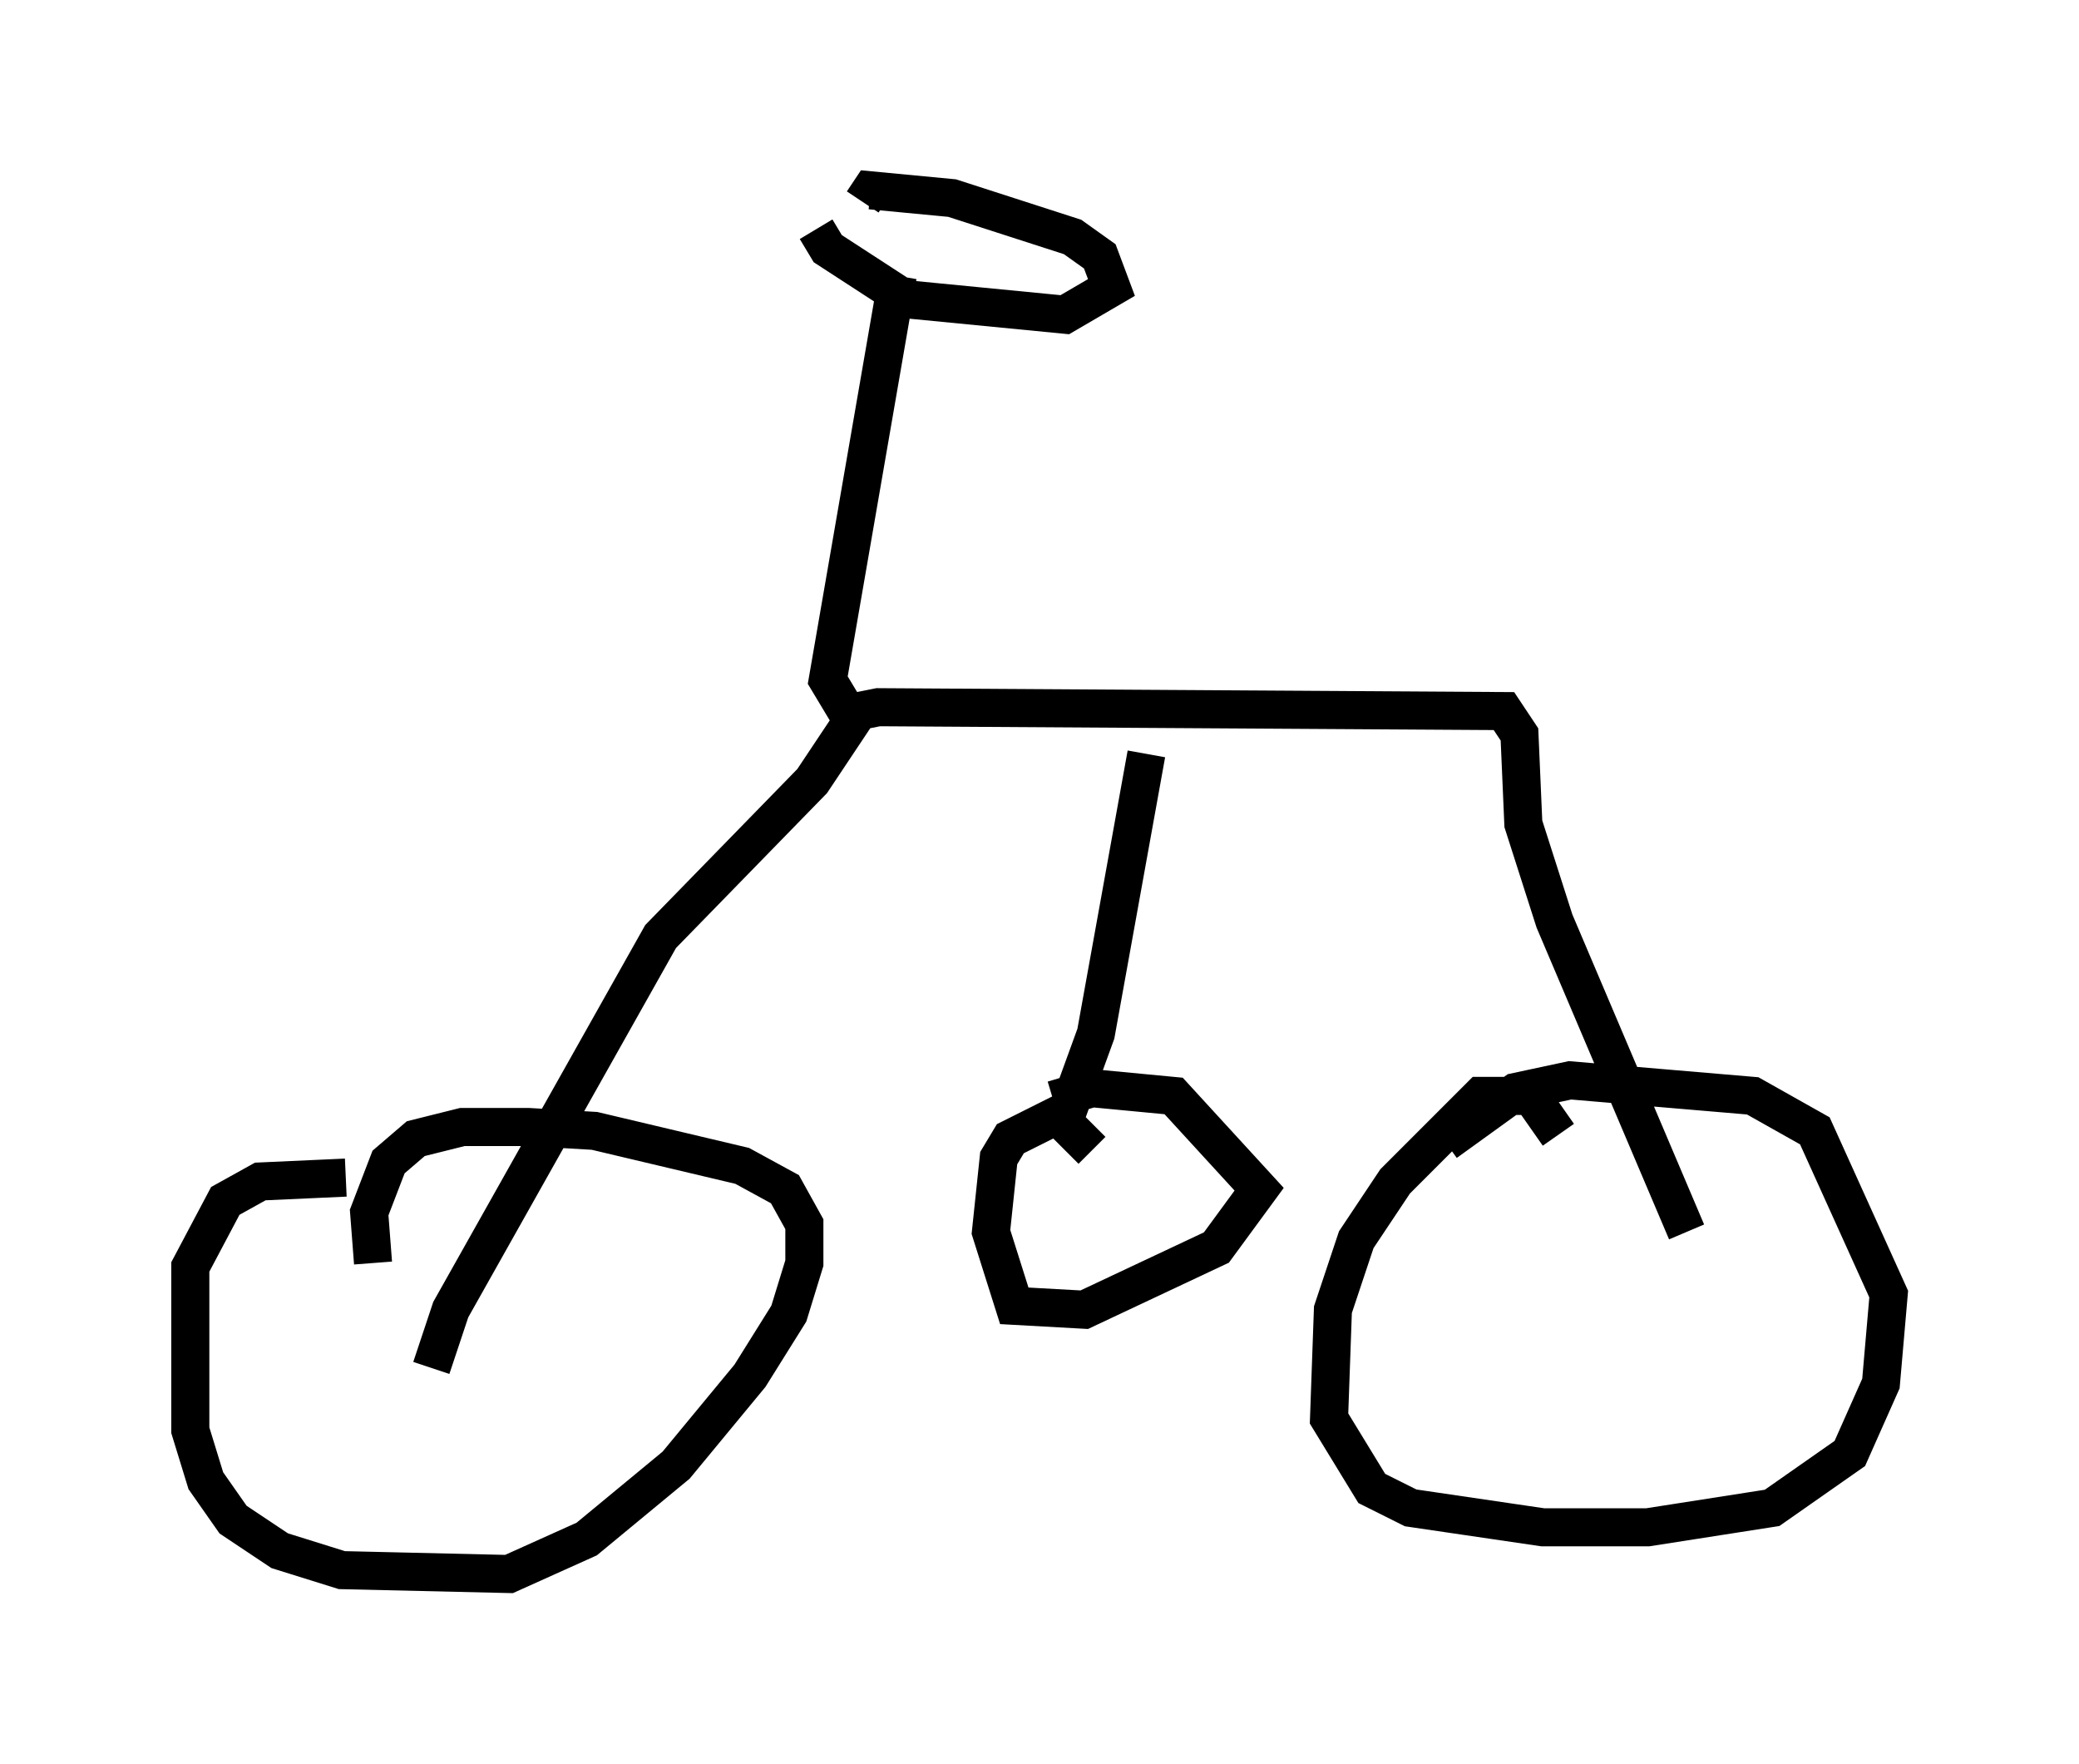<?xml version="1.0" encoding="utf-8" ?>
<svg baseProfile="full" height="46.342" version="1.1" width="54.611" xmlns="http://www.w3.org/2000/svg" xmlns:ev="http://www.w3.org/2001/xml-events" xmlns:xlink="http://www.w3.org/1999/xlink"><defs /><rect fill="white" height="46.342" width="54.611" x="0" y="0" /><path d="M10.308, 31.44 m-1.225, -0.51 l-2.246, 0.102 -0.919, 0.51 l-0.919, 1.735 0.0, 4.288 l0.408, 1.327 0.715, 1.021 l1.225, 0.817 1.633, 0.51 l4.39, 0.102 2.042, -0.919 l2.348, -1.94 1.94, -2.348 l1.021, -1.633 0.408, -1.327 l0.0, -1.021 -0.51, -0.919 l-1.123, -0.613 -3.879, -0.919 l-1.735, -0.102 -1.735, 0.0 l-1.225, 0.306 -0.715, 0.613 l-0.51, 1.327 0.102, 1.327 m31.136, -3.369 l-0.715, -1.021 -1.327, 0.0 l-2.246, 2.246 -1.021, 1.531 l-0.613, 1.838 -0.102, 2.858 l1.123, 1.838 1.021, 0.51 l3.471, 0.51 2.756, 0.0 l3.267, -0.51 2.042, -1.429 l0.817, -1.838 0.204, -2.348 l-1.94, -4.288 -1.633, -0.919 l-4.798, -0.408 -1.429, 0.306 l-1.838, 1.327 m-25.725, 1.225 l0.0, 0.0 m-0.919, 4.696 l0.51, -1.531 5.513, -9.8 l3.981, -4.083 1.225, -1.838 l0.51, -0.102 16.436, 0.102 l0.408, 0.613 0.102, 2.348 l0.817, 2.552 3.471, 8.167 m-14.19, -12.556 l-1.327, 7.35 -0.817, 2.246 m0.715, 0.817 l-0.919, -0.919 -1.225, 0.613 l-0.306, 0.51 -0.204, 1.94 l0.613, 1.94 1.838, 0.102 l3.471, -1.633 1.123, -1.531 l-2.246, -2.45 -2.144, -0.204 l-1.021, 0.306 m-5.308, -10.004 l-0.613, -1.021 1.838, -10.617 m-2.144, -1.225 l0.306, 0.51 2.042, 1.327 l4.185, 0.408 1.225, -0.715 l-0.306, -0.817 -0.715, -0.51 l-3.165, -1.021 -2.144, -0.204 l-0.204, 0.306 " fill="none" stroke="black" stroke-width="1" /></svg>